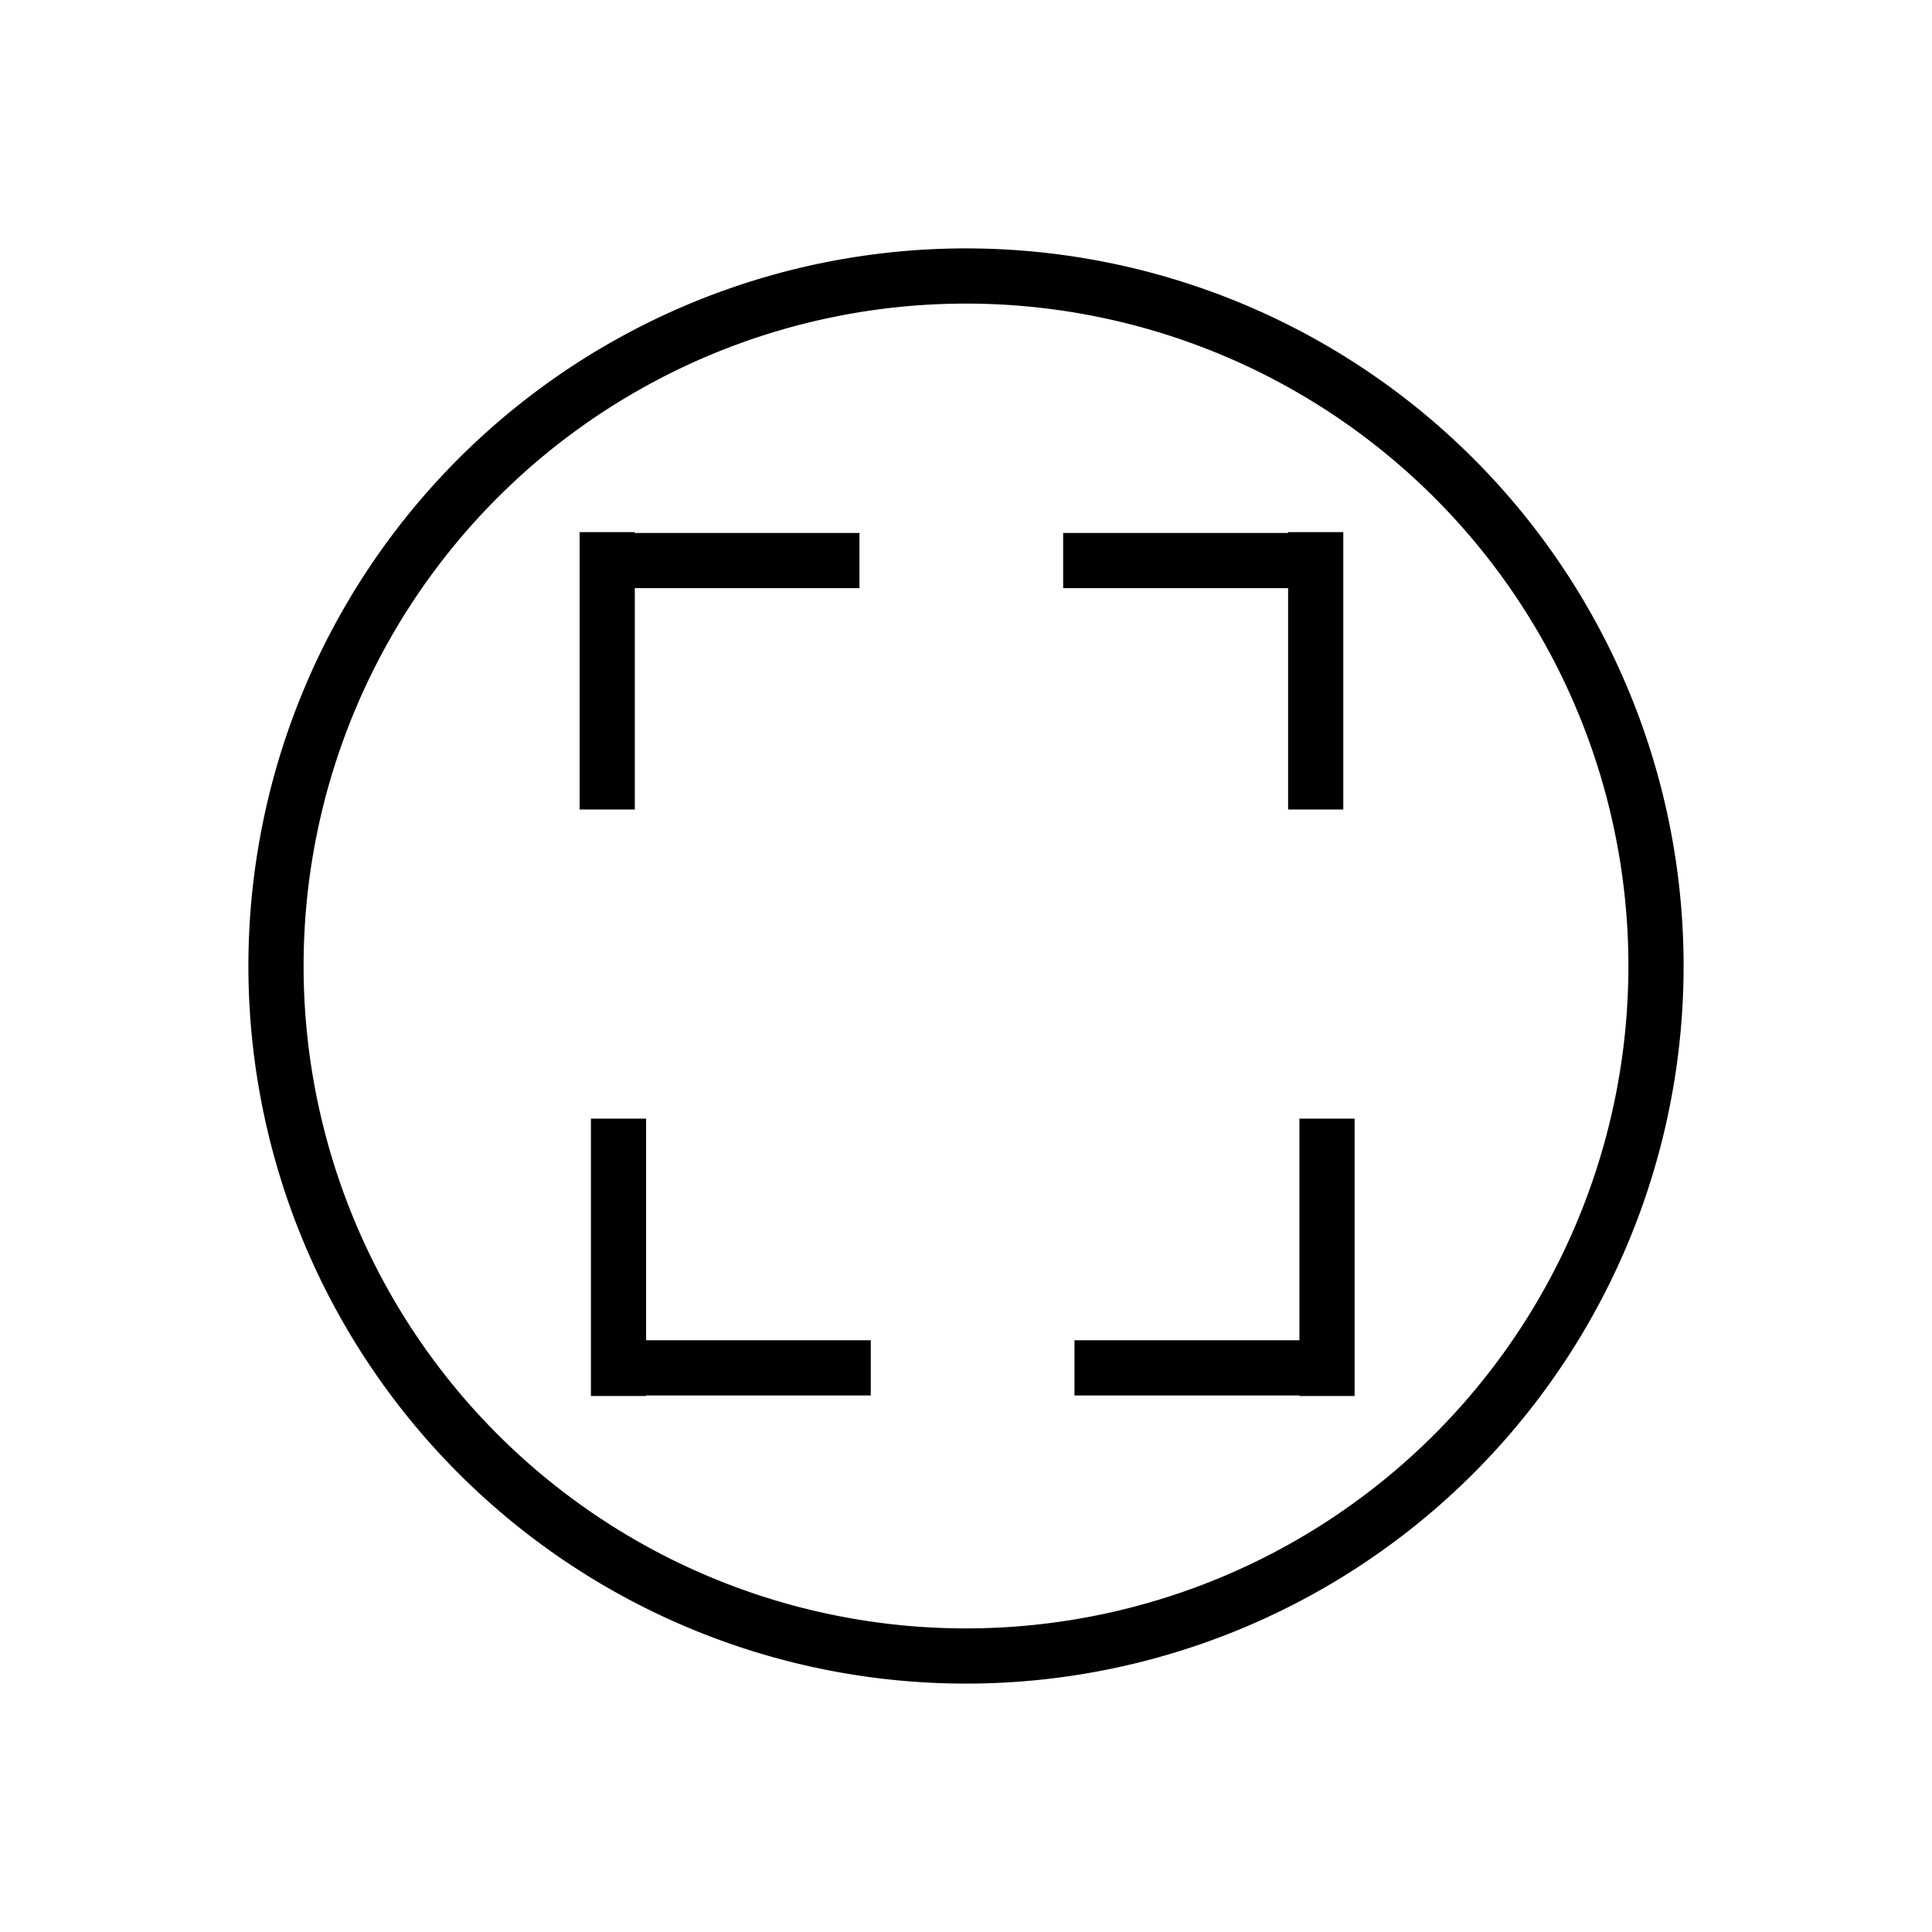 <svg id="Layer_1" data-name="Layer 1" xmlns="http://www.w3.org/2000/svg" viewBox="0 0 70 70"><title>enlarge</title><path d="M35,60.5A25.5,25.5,0,1,1,60.5,35,25.53,25.53,0,0,1,35,60.5Zm0-50A24.5,24.5,0,1,0,59.5,35,24.53,24.53,0,0,0,35,10.5Z"/><path d="M35,61A26,26,0,1,1,61,35,26,26,0,0,1,35,61ZM10,35a25,25,0,0,0,50,0,25,25,0,0,1-50,0ZM35,11A24,24,0,1,0,59,35,24,24,0,0,0,35,11Z"/><rect x="21.59" y="19.81" width="9.05" height="1"/><path d="M31.14,21.31h-10v-2H31.14Zm-9-1h0Z"/><rect x="21.5" y="19.78" width="1" height="9.05"/><rect x="21" y="19.28" width="2" height="10.05"/><rect x="39.02" y="19.81" width="9.05" height="1"/><path d="M48.58,21.31H38.52v-2H48.58Zm-9.06-1h0Z"/><rect x="47.17" y="19.78" width="1" height="9.05"/><rect x="46.67" y="19.28" width="2" height="10.05"/><rect x="22" y="49.06" width="9.05" height="1"/><path d="M31.55,50.56h-10v-2H31.55Zm-9-1h0Z"/><rect x="21.91" y="41.03" width="1" height="9.05"/><rect x="21.41" y="40.53" width="2" height="10.05"/><rect x="39.43" y="49.06" width="9.05" height="1"/><path d="M49,50.56H38.93v-2H49Zm-9.06-1h0Z"/><rect x="47.58" y="41.03" width="1" height="9.05"/><rect x="47.08" y="40.53" width="2" height="10.05"/></svg>